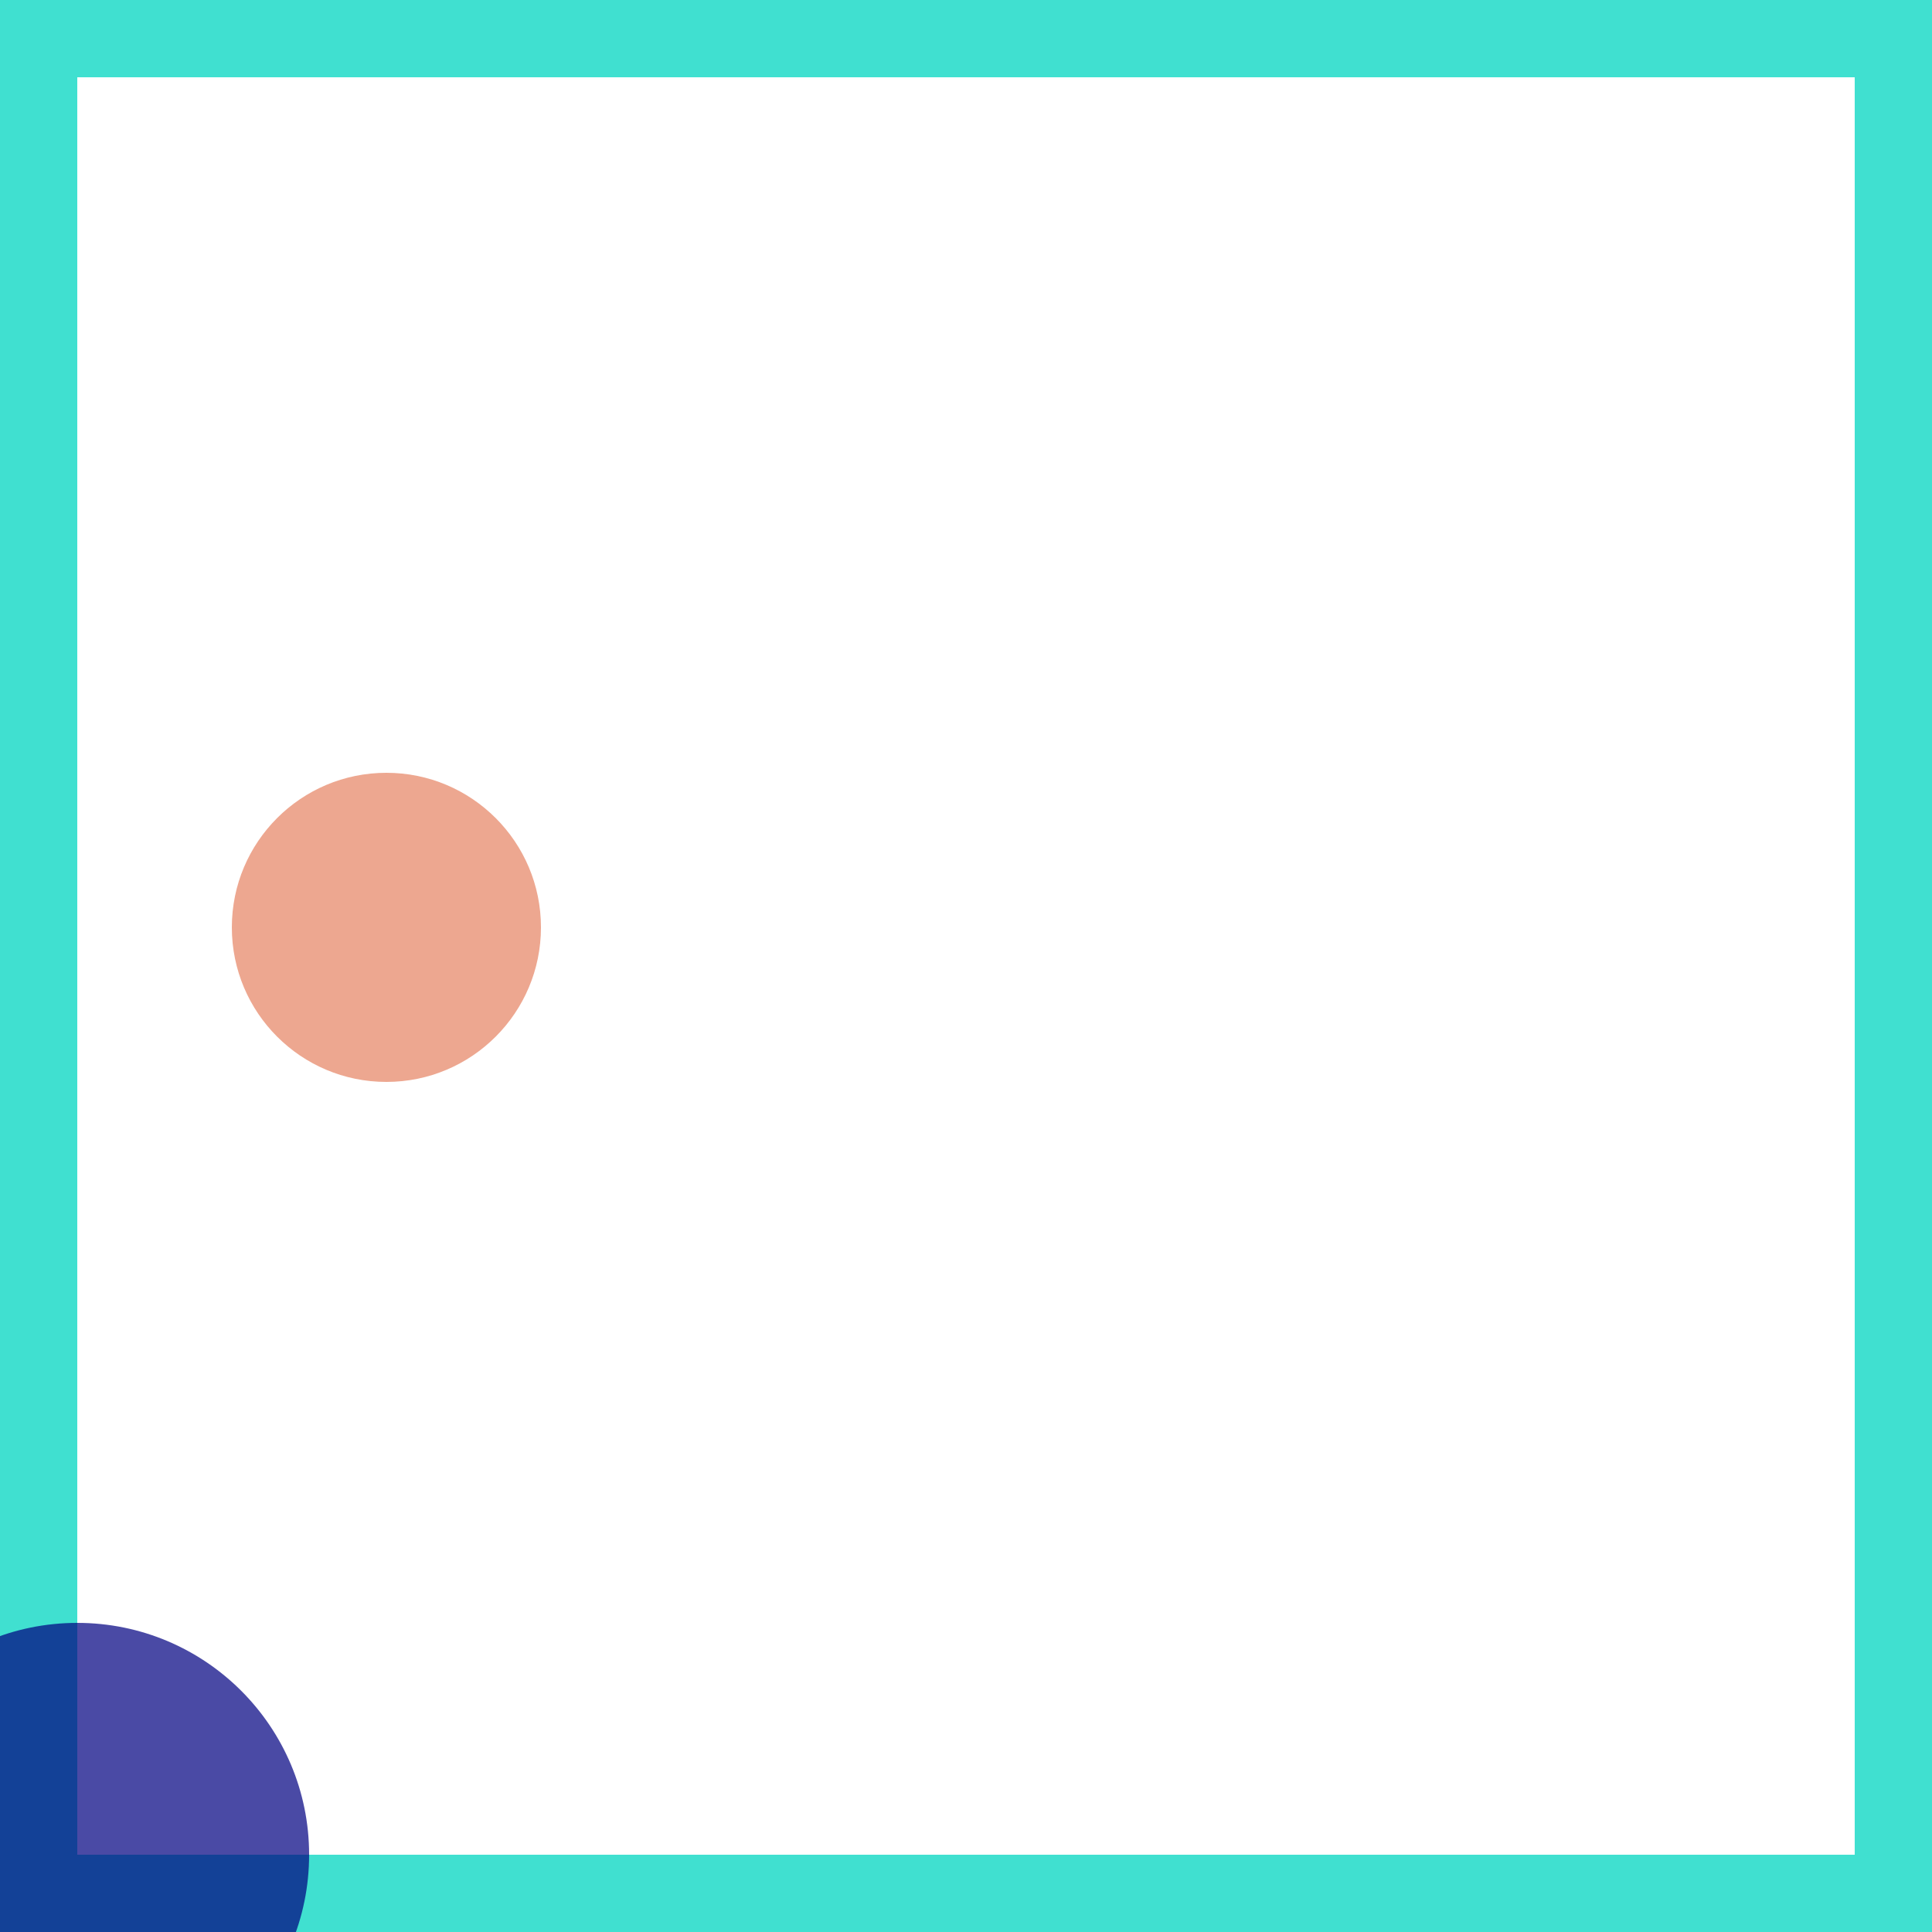 <svg viewBox="0 0 25 25" width="25" height="25" xmlns="http://www.w3.org/2000/svg"><rect width="25" height="25" fill="none" stroke="turquoise" stroke-width="2"/>
<circle cx="1" cy="24" r="3" fill="navy" fill-opacity="0.71"/>
<circle cx="5" cy="12" r="2" fill="darksalmon" fill-opacity="0.83"/></svg>